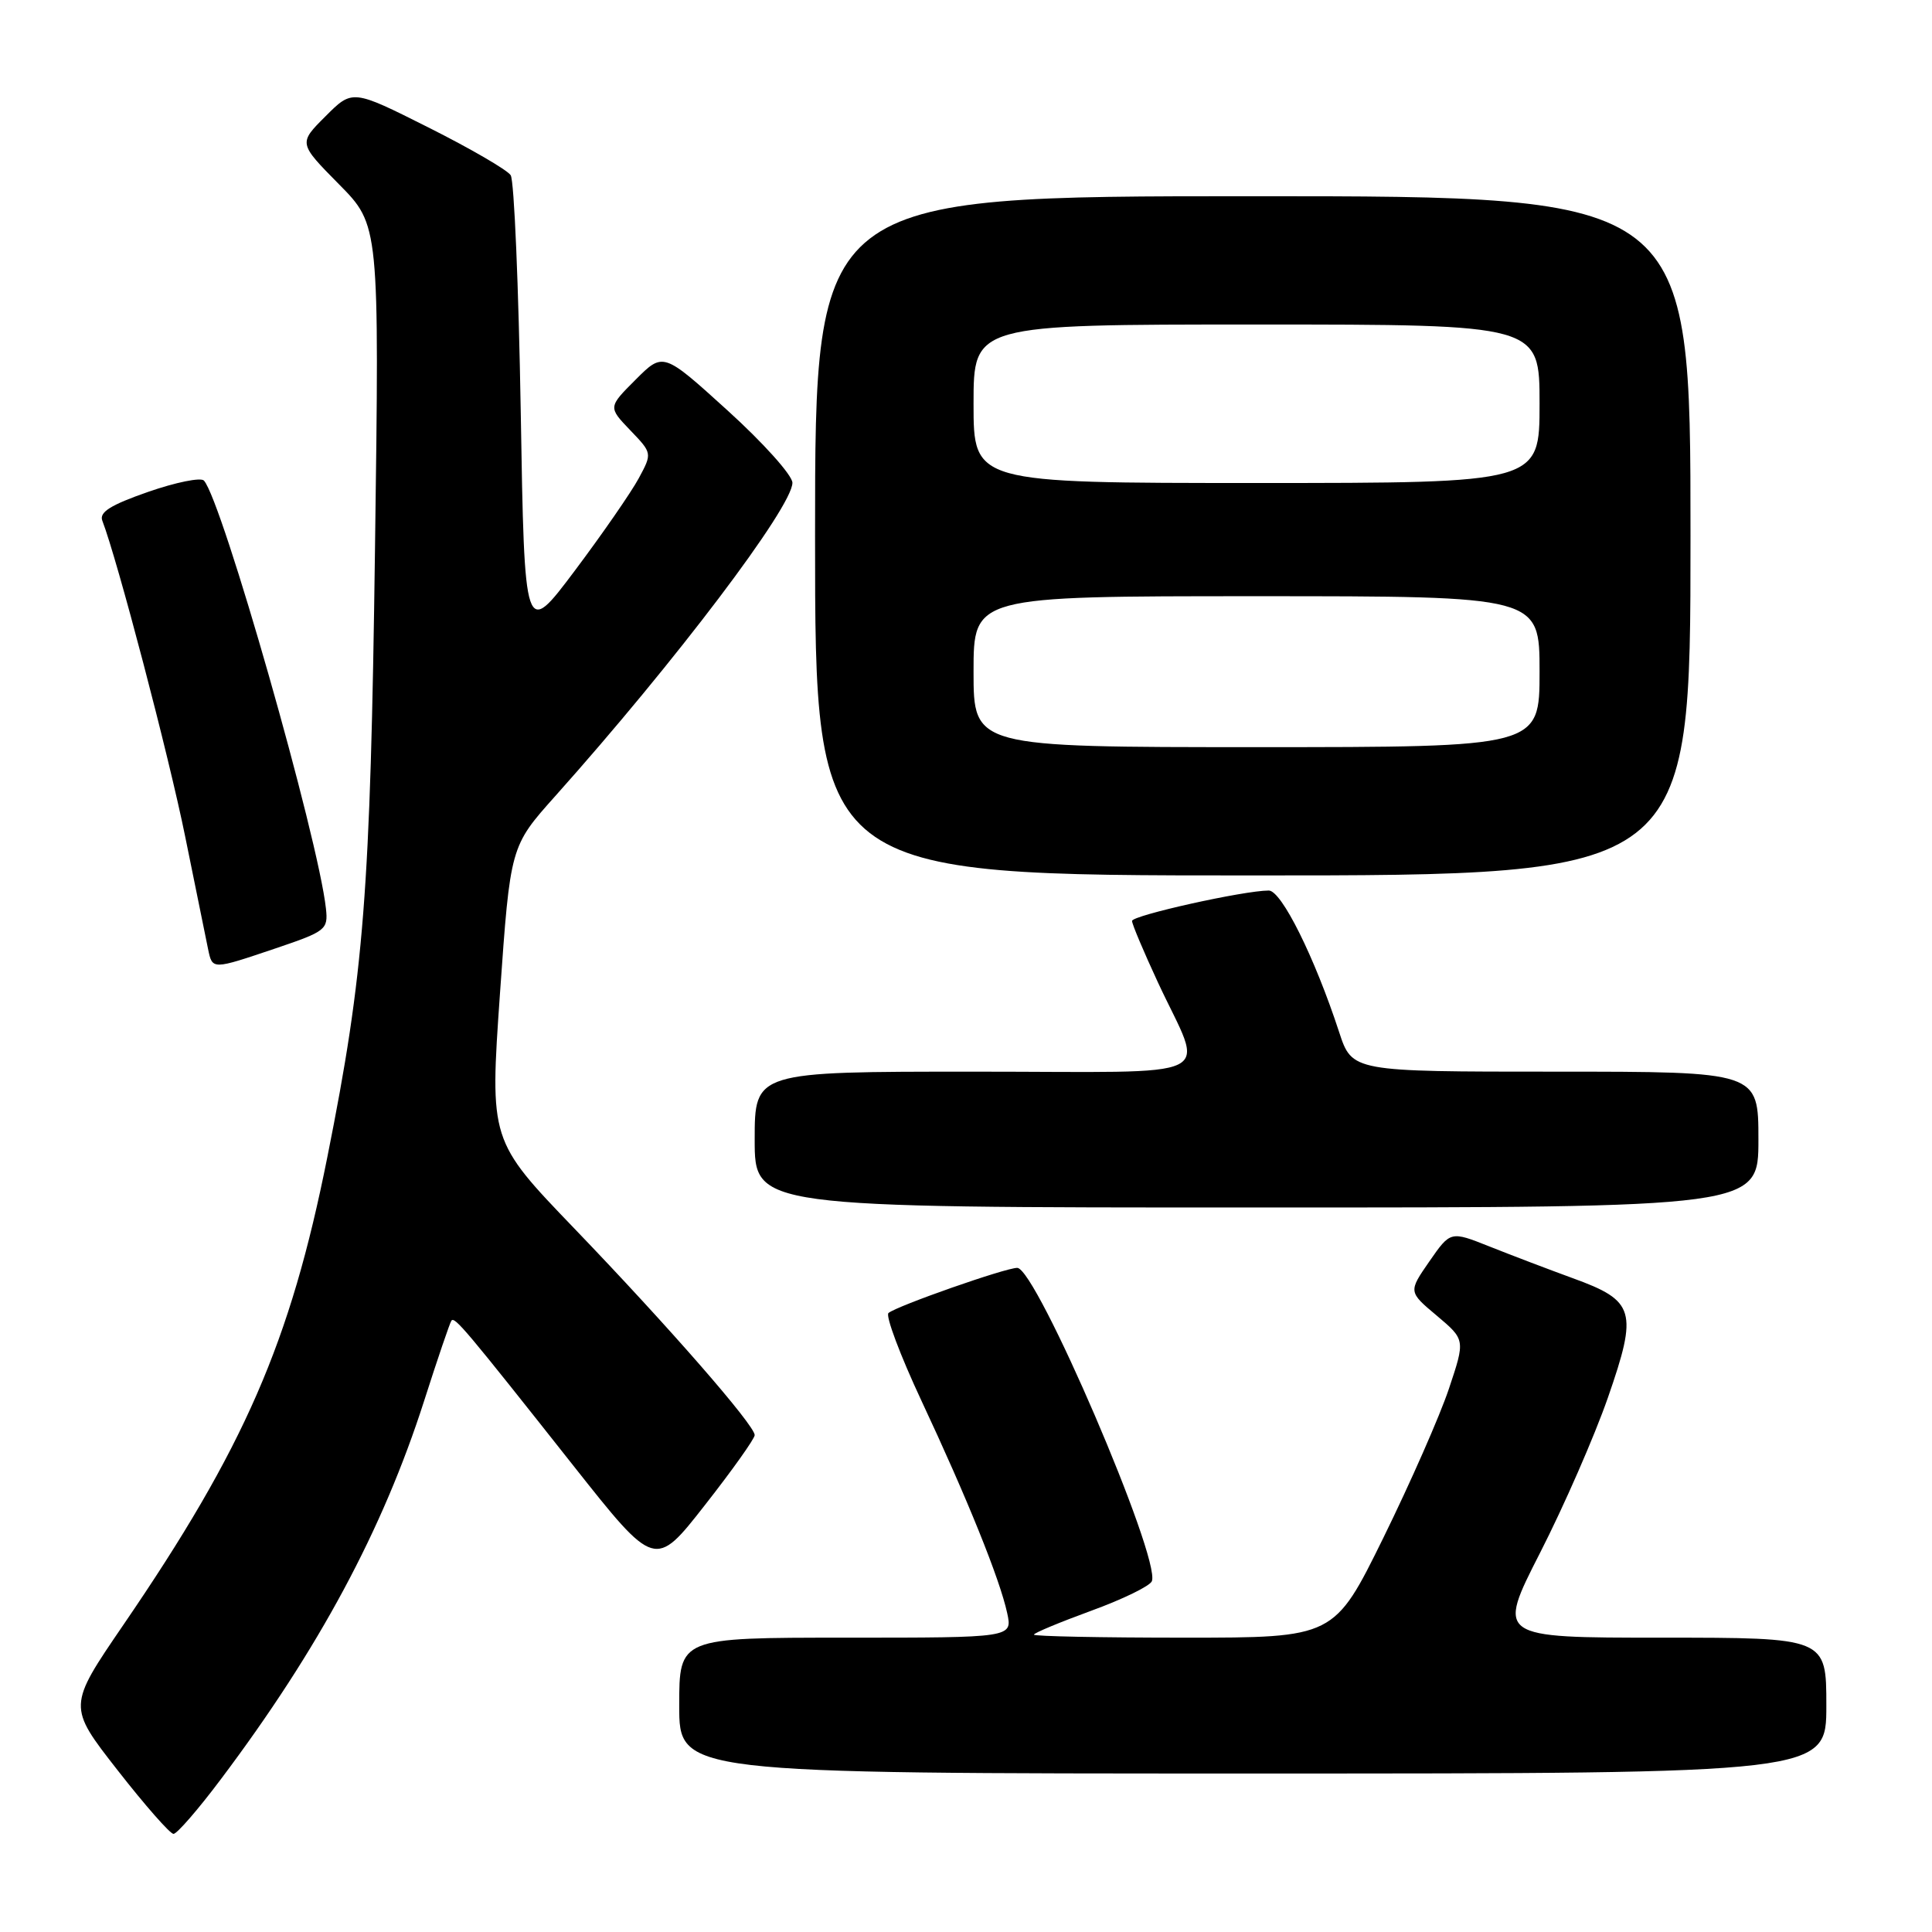 <?xml version="1.0" encoding="UTF-8" standalone="no"?>
<!DOCTYPE svg PUBLIC "-//W3C//DTD SVG 1.1//EN" "http://www.w3.org/Graphics/SVG/1.1/DTD/svg11.dtd" >
<svg xmlns="http://www.w3.org/2000/svg" xmlns:xlink="http://www.w3.org/1999/xlink" version="1.1" viewBox="0 0 256 256">
 <g >
 <path fill="currentColor"
d=" M 29.27 235.75 C 42.25 218.49 50.71 202.74 56.20 185.62 C 57.98 180.05 59.61 175.28 59.81 175.00 C 60.24 174.41 61.62 176.05 75.96 194.19 C 86.79 207.88 86.79 207.88 93.39 199.45 C 97.03 194.81 100.00 190.63 100.00 190.16 C 100.00 188.85 88.60 175.78 76.13 162.81 C 64.89 151.12 64.89 151.12 66.25 131.63 C 67.62 112.15 67.62 112.15 73.56 105.50 C 89.46 87.71 105.00 67.17 105.00 63.97 C 105.00 62.99 101.15 58.69 96.44 54.42 C 87.88 46.65 87.88 46.65 84.23 50.30 C 80.58 53.95 80.58 53.95 83.50 57.00 C 86.43 60.05 86.43 60.05 84.63 63.39 C 83.64 65.22 79.84 70.72 76.17 75.61 C 69.50 84.49 69.50 84.49 69.00 54.50 C 68.72 38.00 68.13 23.92 67.67 23.22 C 67.22 22.52 62.31 19.67 56.77 16.89 C 46.70 11.83 46.70 11.83 43.13 15.41 C 39.55 18.98 39.55 18.98 44.91 24.41 C 50.27 29.83 50.27 29.83 49.69 72.67 C 49.08 118.26 48.25 128.94 43.37 153.34 C 38.47 177.89 32.38 191.87 16.35 215.30 C 8.97 226.10 8.97 226.10 15.57 234.55 C 19.20 239.20 22.54 243.00 22.99 243.00 C 23.45 243.00 26.28 239.74 29.27 235.75 Z  M 242.00 226.00 C 242.00 217.00 242.00 217.00 220.17 217.00 C 198.33 217.00 198.33 217.00 204.07 205.75 C 207.23 199.56 211.27 190.32 213.05 185.21 C 217.05 173.70 216.66 172.36 208.38 169.36 C 205.15 168.18 200.18 166.29 197.35 165.16 C 192.20 163.11 192.20 163.11 189.40 167.14 C 186.61 171.17 186.61 171.17 190.39 174.34 C 194.16 177.52 194.16 177.52 191.99 184.01 C 190.80 187.58 186.89 196.46 183.31 203.75 C 176.79 217.00 176.79 217.00 156.90 217.00 C 145.95 217.00 137.00 216.82 137.00 216.60 C 137.00 216.38 140.42 214.96 144.60 213.43 C 148.77 211.91 152.39 210.15 152.63 209.51 C 153.81 206.44 137.30 168.00 134.79 168.00 C 133.24 167.99 118.82 173.05 117.73 173.98 C 117.31 174.34 119.27 179.56 122.08 185.57 C 128.15 198.52 132.49 209.25 133.46 213.75 C 134.16 217.00 134.16 217.00 112.08 217.00 C 90.00 217.00 90.00 217.00 90.00 226.00 C 90.00 235.00 90.00 235.00 166.00 235.00 C 242.00 235.00 242.00 235.00 242.00 226.00 Z  M 233.00 151.00 C 233.00 142.00 233.00 142.00 206.08 142.00 C 179.16 142.00 179.16 142.00 177.44 136.75 C 174.19 126.82 169.80 118.00 168.12 118.00 C 164.83 118.00 150.00 121.30 150.00 122.03 C 150.00 122.45 151.54 126.10 153.42 130.15 C 159.59 143.43 162.52 142.00 129.07 142.00 C 100.00 142.00 100.00 142.00 100.00 151.00 C 100.00 160.00 100.00 160.00 166.50 160.00 C 233.00 160.00 233.00 160.00 233.00 151.00 Z  M 36.56 125.65 C 43.18 123.41 43.49 123.17 43.19 120.40 C 42.19 111.11 29.41 66.26 27.02 63.68 C 26.61 63.23 23.27 63.91 19.62 65.18 C 14.63 66.92 13.12 67.87 13.56 69.00 C 15.54 74.12 22.39 100.22 24.54 110.86 C 25.95 117.81 27.31 124.51 27.57 125.75 C 28.15 128.52 28.06 128.52 36.56 125.65 Z  M 224.00 71.00 C 224.00 26.00 224.00 26.00 166.00 26.00 C 108.00 26.00 108.00 26.00 108.00 71.00 C 108.00 116.00 108.00 116.00 166.00 116.00 C 224.00 116.00 224.00 116.00 224.00 71.00 Z  M 129.00 89.00 C 129.00 79.00 129.00 79.00 166.50 79.00 C 204.00 79.00 204.00 79.00 204.00 89.00 C 204.00 99.00 204.00 99.00 166.50 99.00 C 129.00 99.00 129.00 99.00 129.00 89.00 Z  M 129.00 53.50 C 129.00 43.00 129.00 43.00 166.50 43.00 C 204.00 43.00 204.00 43.00 204.00 53.50 C 204.00 64.00 204.00 64.00 166.50 64.00 C 129.00 64.00 129.00 64.00 129.00 53.50 Z "/>
</g>
</svg>